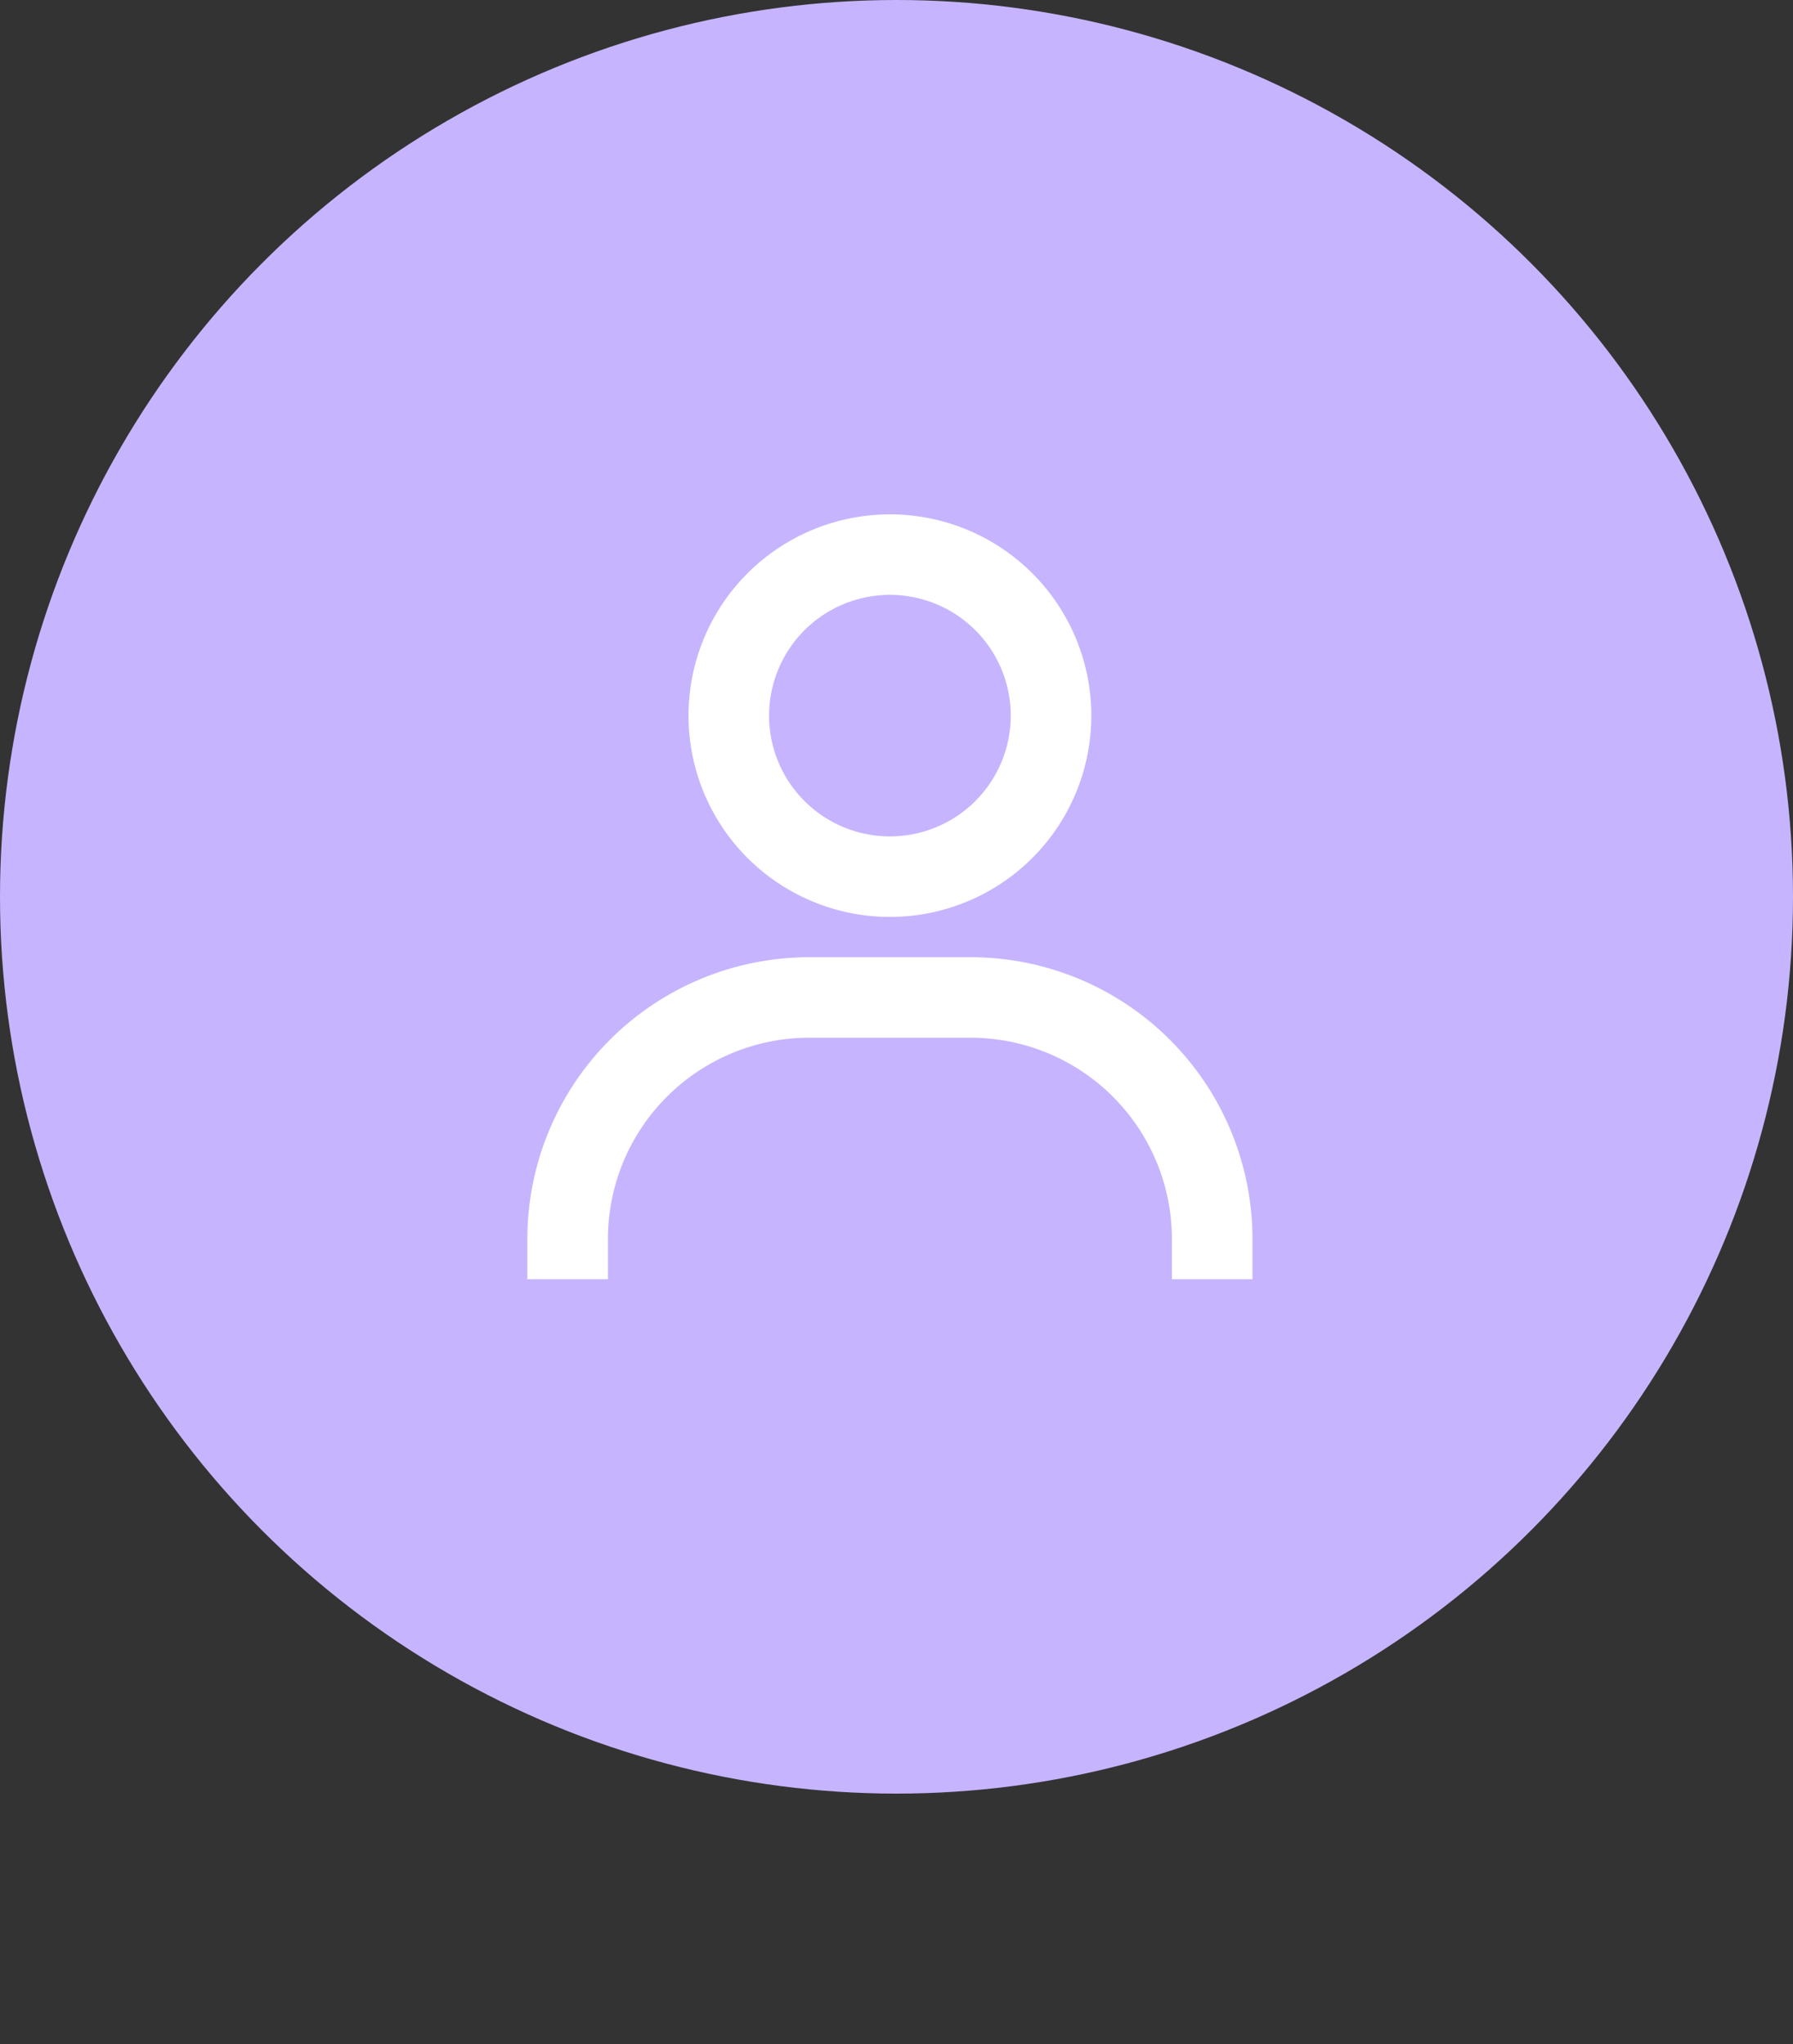 <svg width="136" height="155" viewBox="0 0 136 155" fill="none" xmlns="http://www.w3.org/2000/svg">
<rect x="0" y="0" width="136" height="155" fill="#333333" stroke="none"/>
<circle cx="68" cy="68" r="68" fill="#C7B4FF"/>
<path d="M67.5 39C64.478 39 61.525 39.895 59.012 41.572C56.5 43.249 54.541 45.633 53.385 48.422C52.229 51.211 51.926 54.28 52.516 57.241C53.105 60.202 54.56 62.921 56.697 65.056C58.834 67.19 61.556 68.644 64.519 69.233C67.483 69.822 70.555 69.52 73.347 68.365C76.138 67.209 78.524 65.253 80.203 62.743C81.882 60.233 82.778 57.282 82.778 54.263C82.778 50.215 81.168 46.333 78.303 43.471C75.438 40.608 71.552 39 67.5 39ZM67.5 63.421C65.687 63.421 63.915 62.884 62.407 61.878C60.9 60.871 59.725 59.441 59.031 57.768C58.337 56.094 58.156 54.253 58.51 52.477C58.863 50.7 59.736 49.068 61.018 47.788C62.3 46.507 63.934 45.635 65.712 45.281C67.49 44.928 69.333 45.109 71.008 45.802C72.683 46.495 74.115 47.669 75.122 49.175C76.129 50.681 76.667 52.452 76.667 54.263C76.667 56.692 75.701 59.021 73.982 60.739C72.263 62.456 69.931 63.421 67.5 63.421ZM95 97V93.947C95 88.28 92.746 82.845 88.735 78.838C84.724 74.83 79.284 72.579 73.611 72.579H61.389C55.716 72.579 50.276 74.83 46.265 78.838C42.254 82.845 40 88.28 40 93.947V97H46.111V93.947C46.111 89.899 47.721 86.017 50.586 83.155C53.451 80.292 57.337 78.684 61.389 78.684H73.611C77.663 78.684 81.549 80.292 84.414 83.155C87.279 86.017 88.889 89.899 88.889 93.947V97H95Z" fill="white"/>
</svg>

